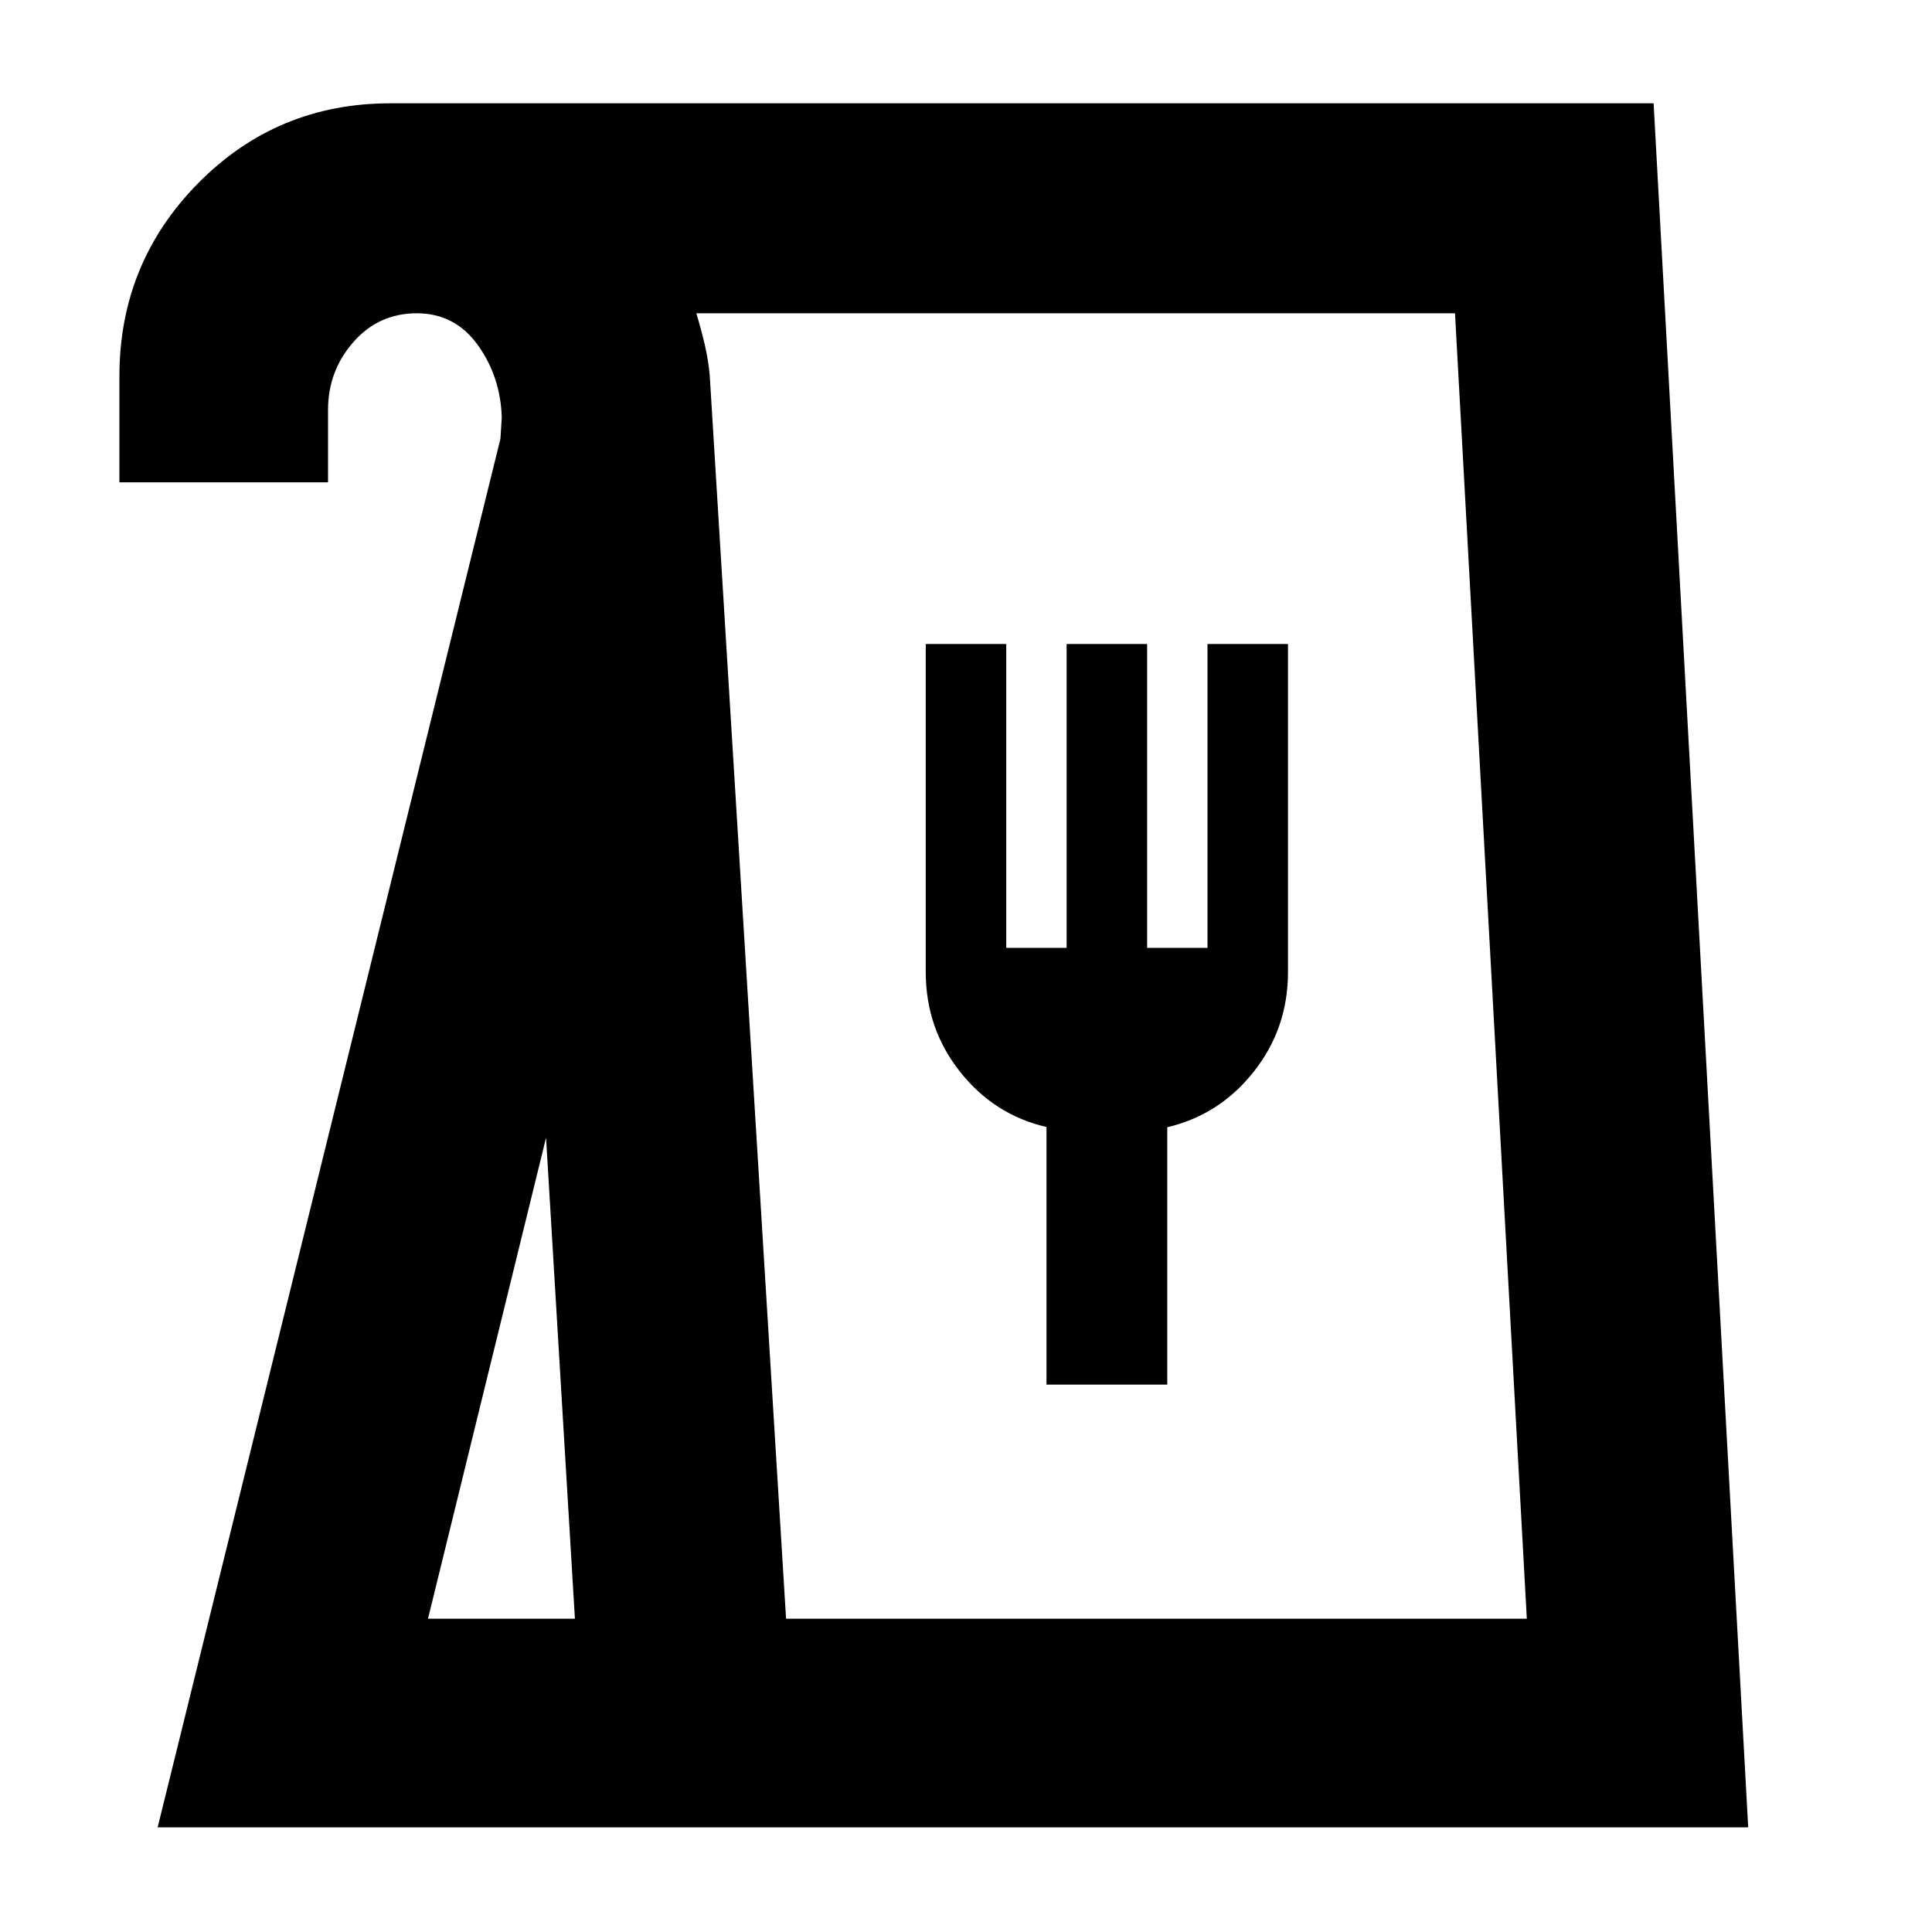 <svg xmlns="http://www.w3.org/2000/svg" height="40" viewBox="0 -960 960 960" width="40"><path d="m78.33-52 170.34-690 .66-10.67q-.66-20.33-12-36-11.33-15.66-30.26-15.66T175.57-790Q163-775.67 163-756.33v36H59.33V-773q0-56.33 39.17-96t95.5-39.67h627.67l47 856.67H78.33Zm134.34-103.67h73l-14.34-239-58.66 239Zm177.92 0h368.08l-35.69-648.66H346q2.33 7.66 4.17 15.5 1.83 7.83 2.5 15.5l37.92 617.66ZM520-272h60v-127.88q26-6.12 43-27.62t17-49.5v-163h-40v151h-30v-151h-40v151h-30v-151h-40v163q0 28 17 49.5t43 27.5v128ZM390.33-155.67h368.34-368.34Z"/></svg>